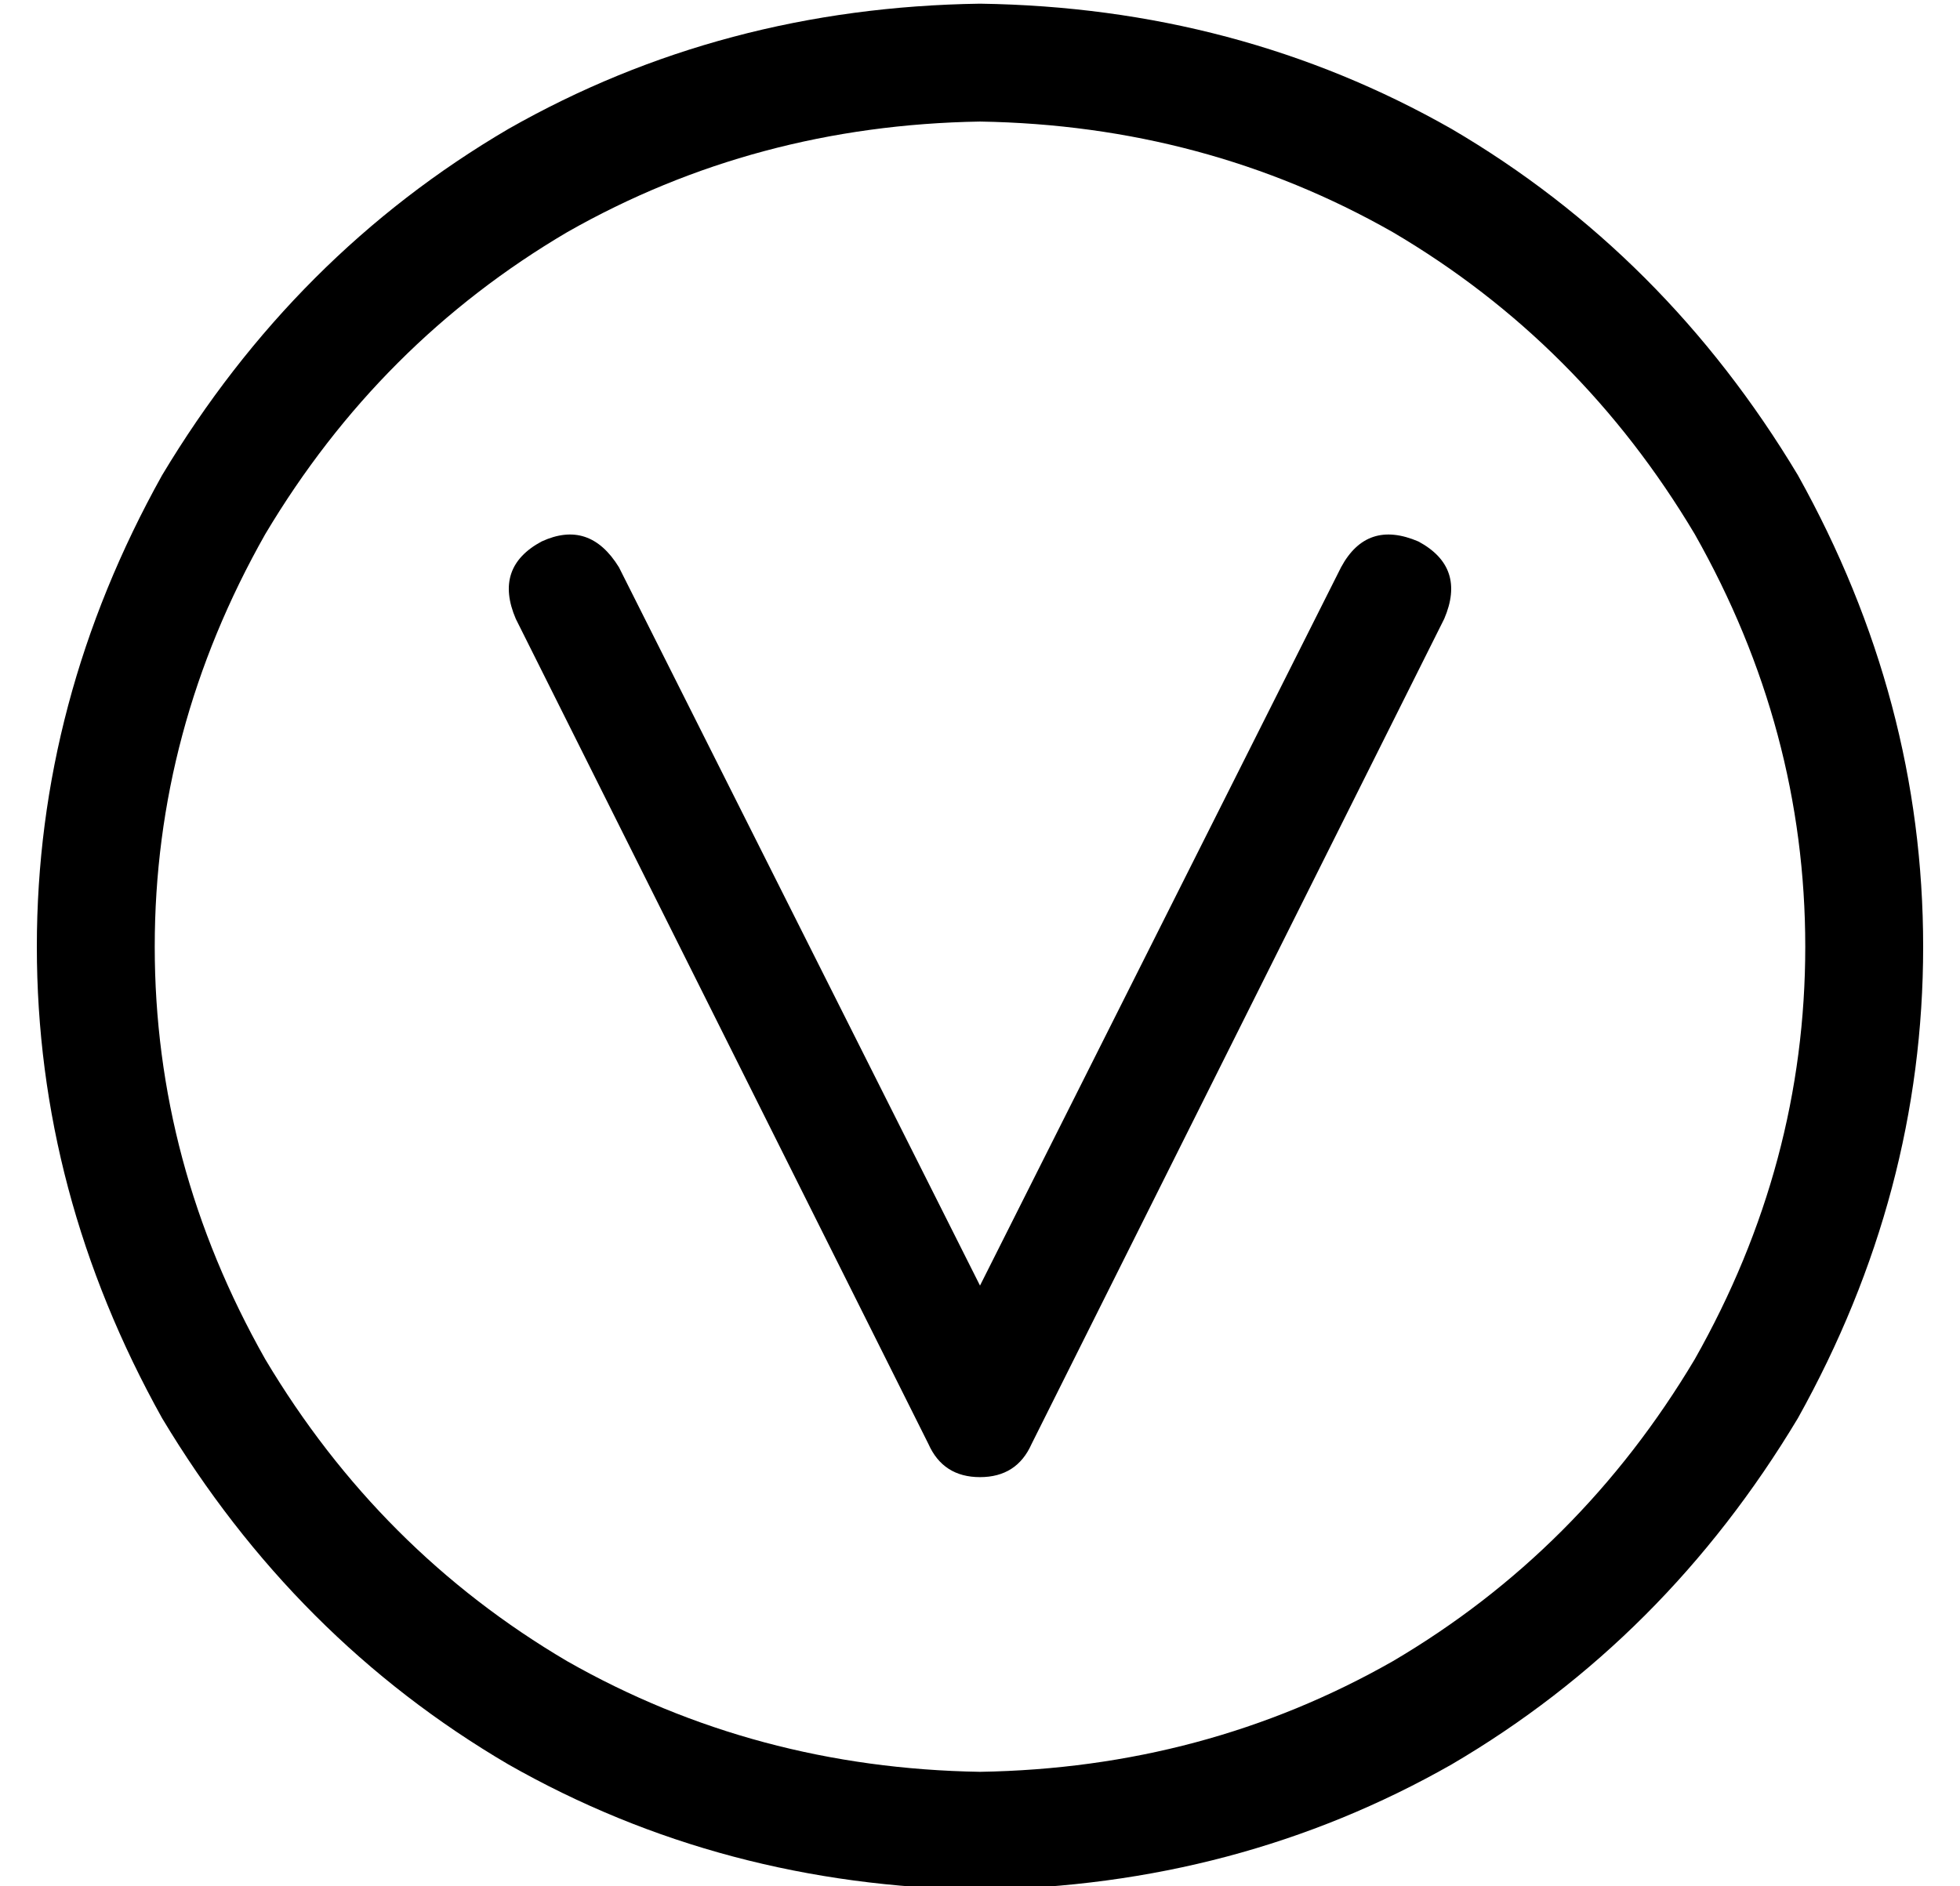 <?xml version="1.0" standalone="no"?>
<!DOCTYPE svg PUBLIC "-//W3C//DTD SVG 1.1//EN" "http://www.w3.org/Graphics/SVG/1.1/DTD/svg11.dtd" >
<svg xmlns="http://www.w3.org/2000/svg" xmlns:xlink="http://www.w3.org/1999/xlink" version="1.1" viewBox="-10 -40 532 512">
   <path fill="currentColor"
d="M256 -7q61 1 112 30v0v0q51 30 82 82q30 53 30 112t-30 112q-31 52 -82 82q-51 29 -112 30q-61 -1 -112 -30q-51 -30 -82 -82q-30 -53 -30 -112t30 -112q31 -52 82 -82q51 -29 112 -30v0zM256 473q70 -1 128 -34v0v0q58 -34 94 -94q34 -61 34 -128t-34 -128
q-36 -60 -94 -94q-58 -33 -128 -34q-70 1 -128 34q-58 34 -94 94q-34 61 -34 128t34 128q36 60 94 94q58 33 128 34v0zM158 114q-8 -13 -21 -7q-13 7 -7 21l112 224v0q4 9 14 9t14 -9l112 -224v0q6 -14 -7 -21q-14 -6 -21 7l-98 195v0l-98 -195v0z" />
</svg>
